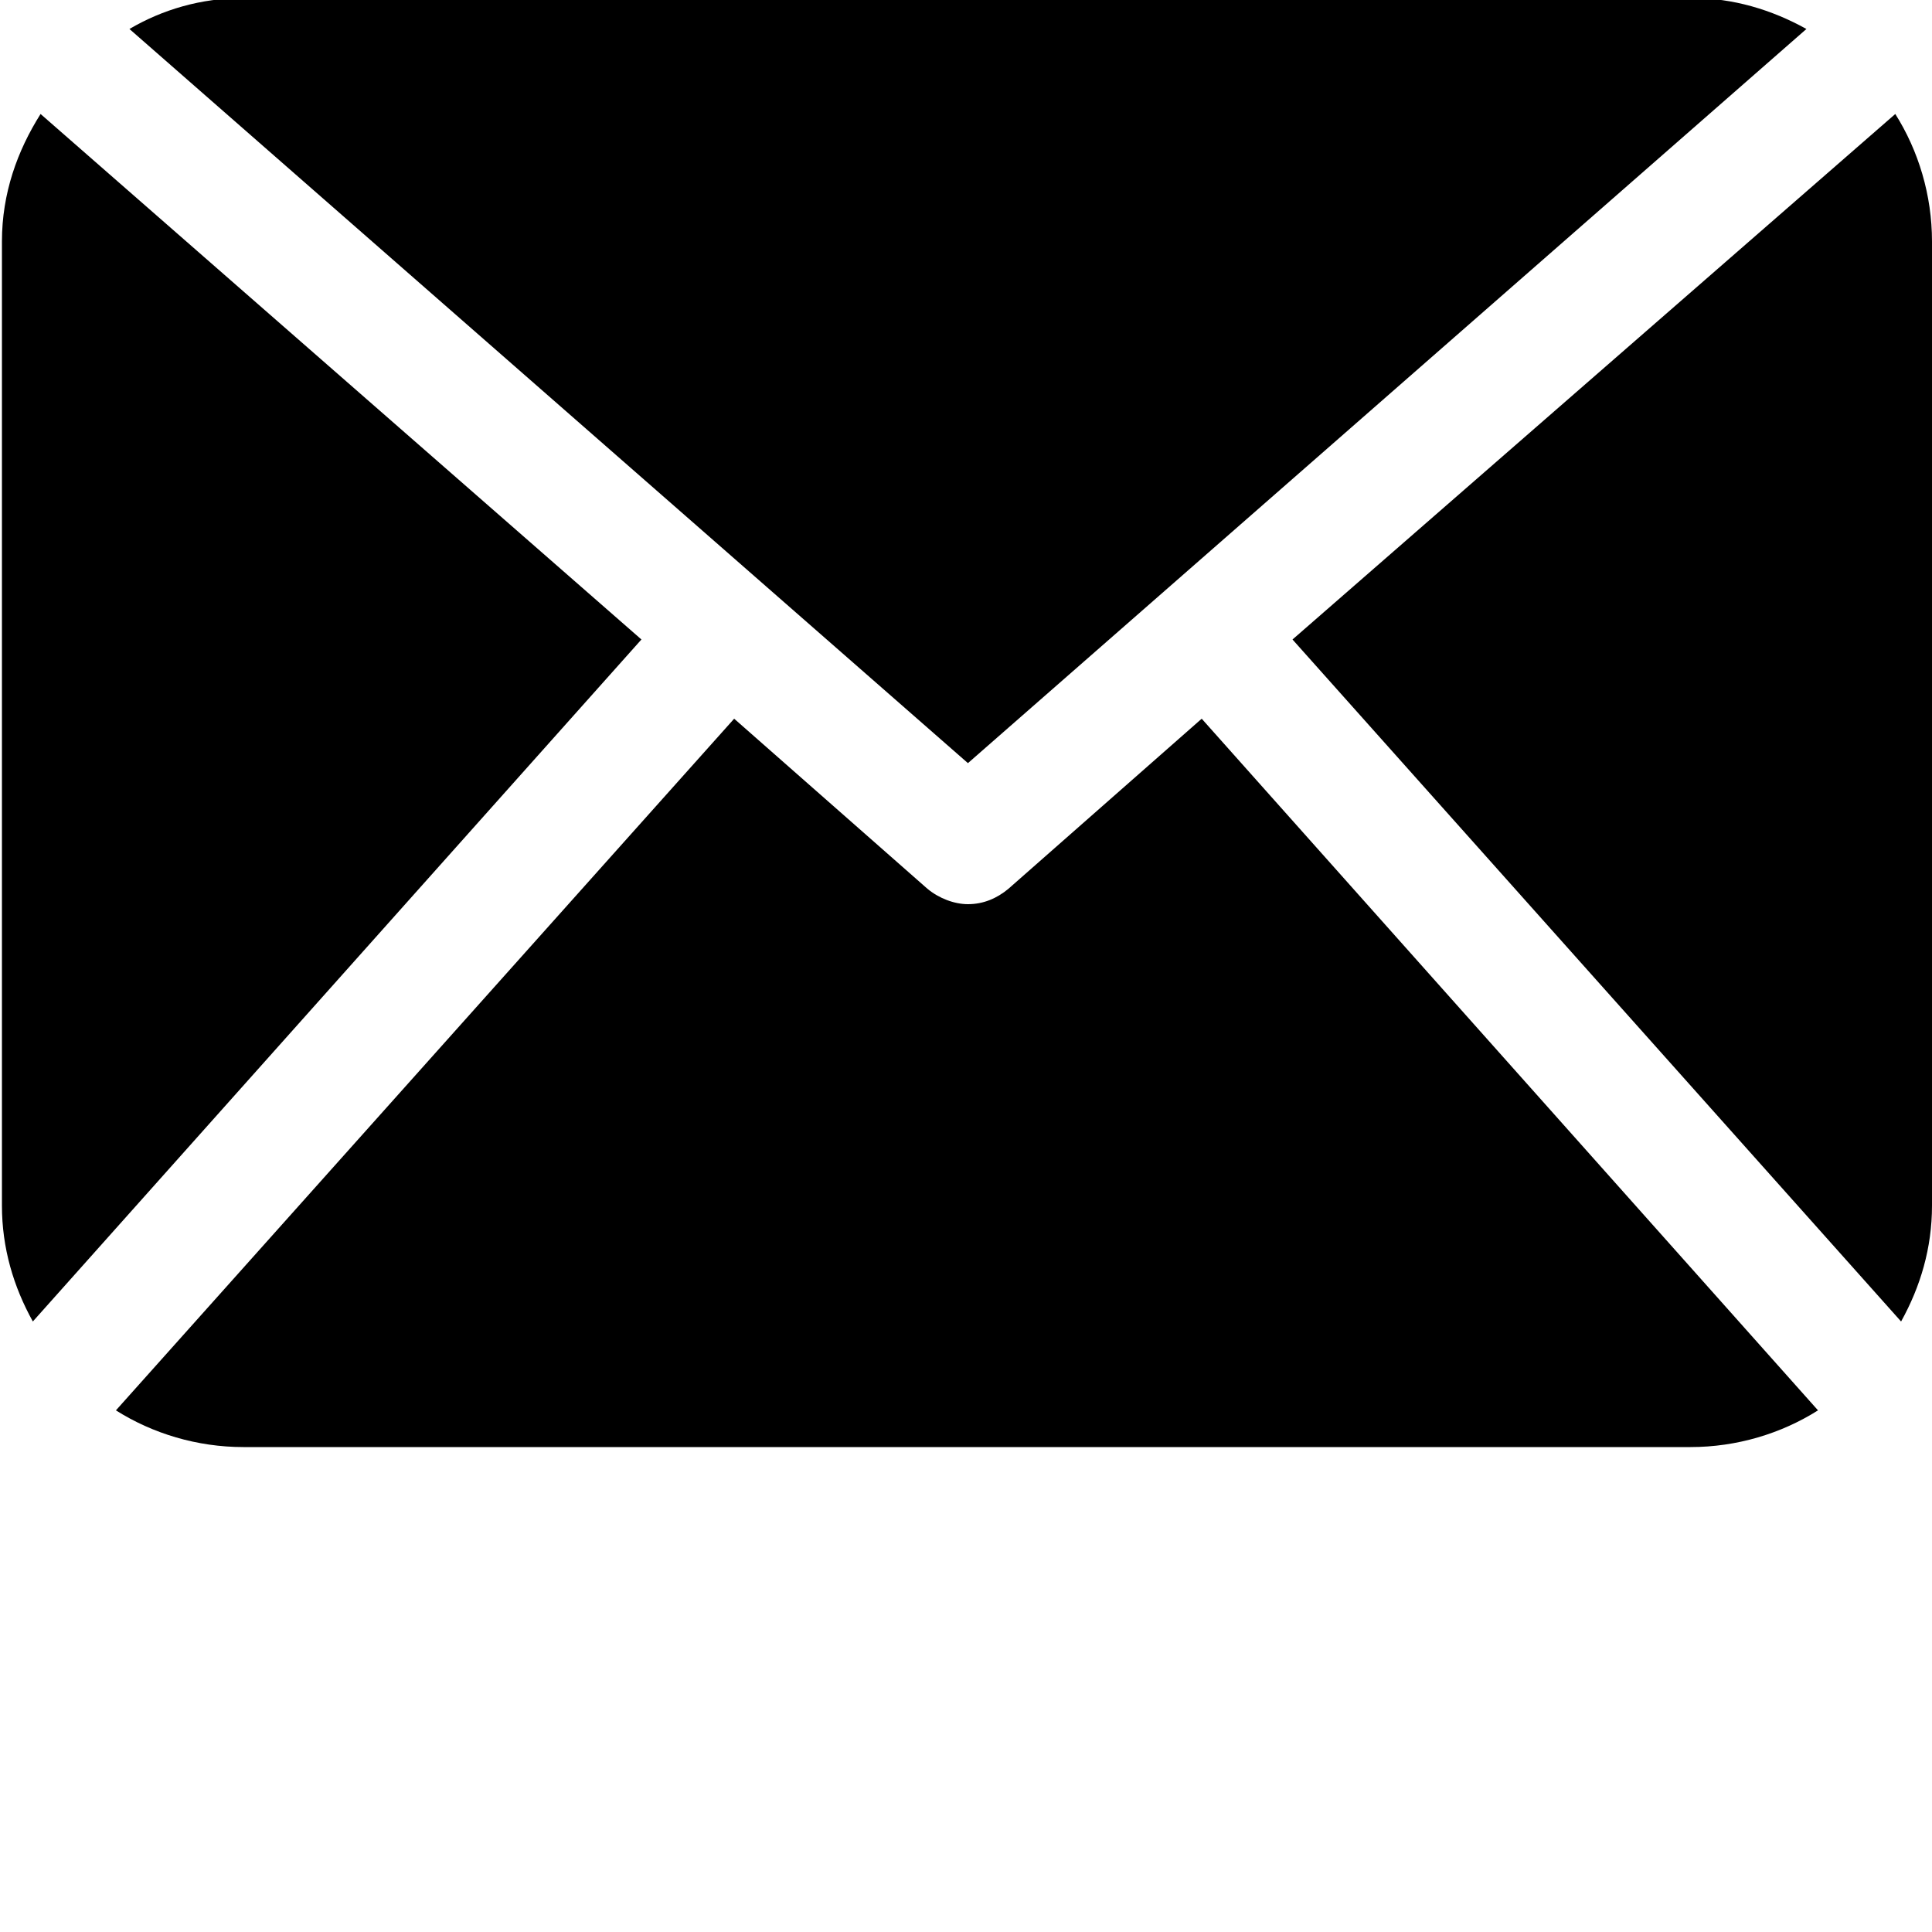 <?xml version="1.0" encoding="utf-8"?>
<!-- Generator: Adobe Illustrator 19.2.1, SVG Export Plug-In . SVG Version: 6.00 Build 0)  -->
<svg version="1.1" id="Calque_1" xmlns="http://www.w3.org/2000/svg" xmlns:xlink="http://www.w3.org/1999/xlink" x="0px" y="0px"
	 viewBox="0 0 100 100" style="enable-background:new 0 0 100 100;" xml:space="preserve">
<g>
	<path d="M100,62.4c0,2.2-0.6,4.2-1.6,6L66.9,33.1L98.1,5.9c1.2,1.9,1.9,4.2,1.9,6.6L100,62.4L100,62.4z M50.1,39.5l43.4-38
		c-1.8-1-3.8-1.6-5.9-1.6H12.6c-2.2,0-4.2,0.6-5.9,1.6L50.1,39.5z M62.2,37.2l-10,8.8c-0.6,0.5-1.3,0.8-2.1,0.8
		c-0.7,0-1.5-0.3-2.1-0.8l-10-8.8L6,73c1.9,1.2,4.2,1.9,6.6,1.9h74.9c2.4,0,4.7-0.7,6.6-1.9L62.2,37.2z M2.1,5.9
		C0.9,7.8,0.1,10,0.1,12.5v49.9c0,2.2,0.6,4.2,1.6,6l31.5-35.3L2.1,5.9z"/>
</g>
</svg>
